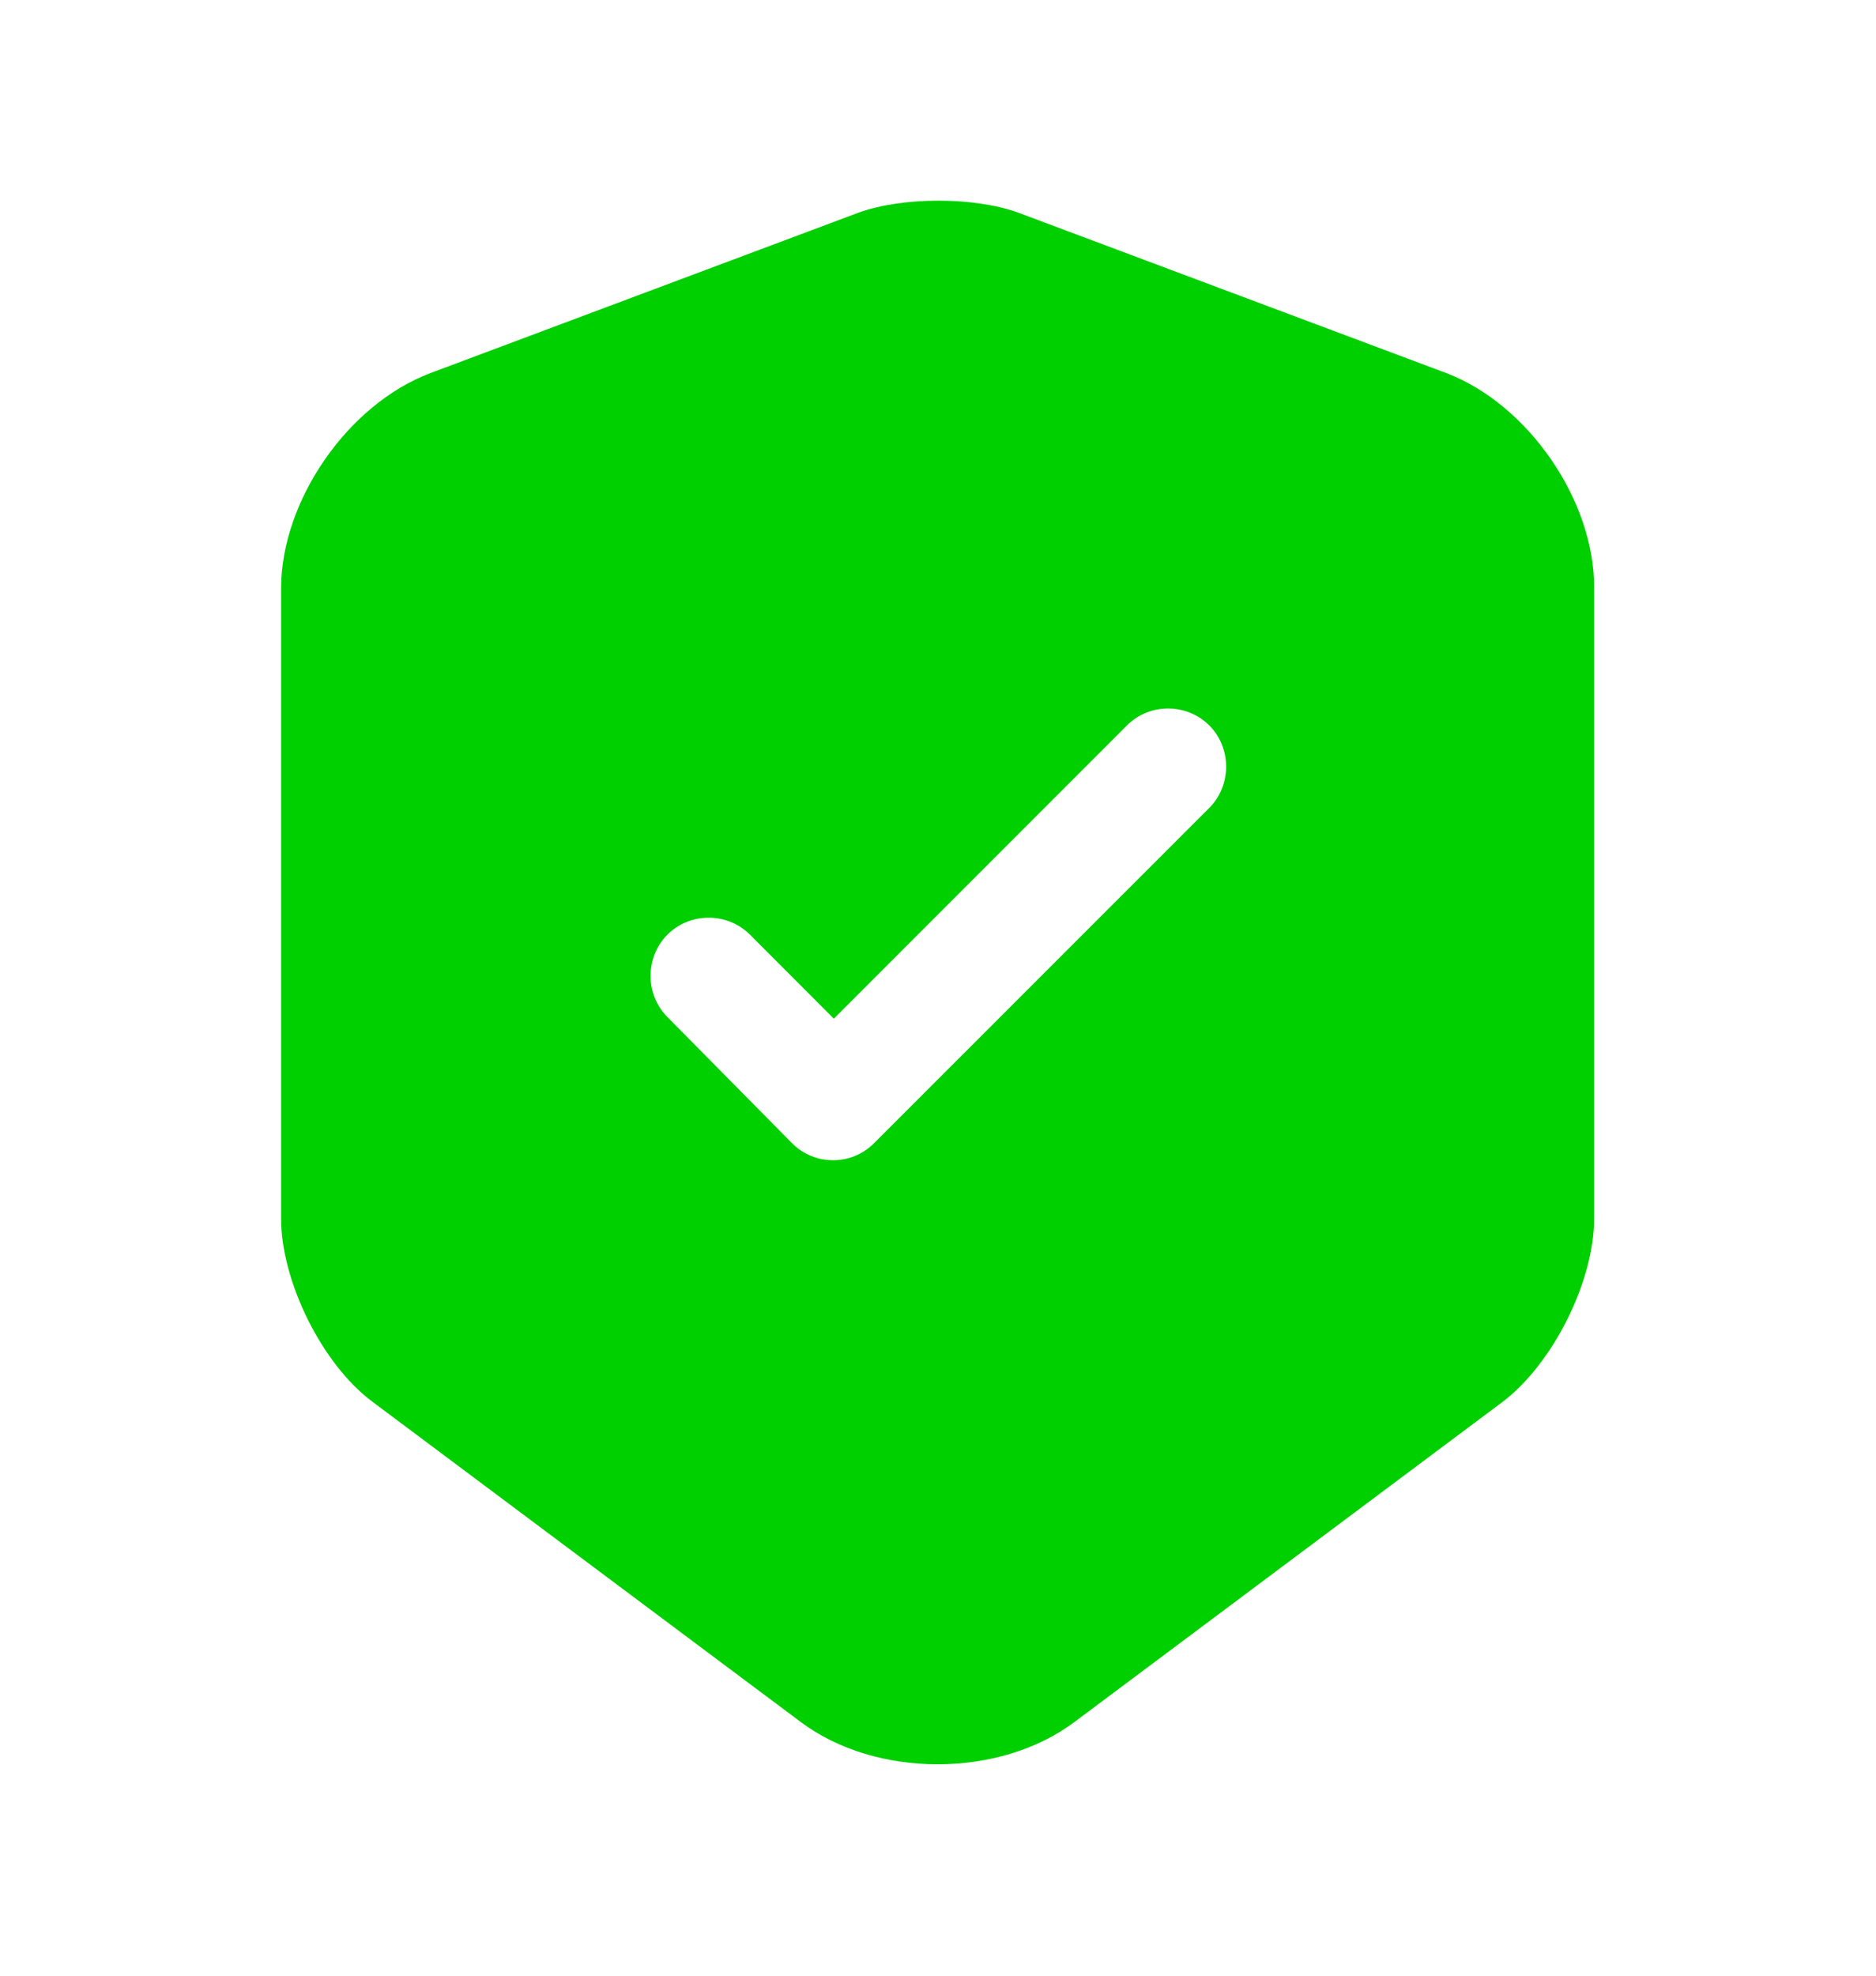 <svg width="19" height="20" viewBox="0 0 19 20" fill="none" xmlns="http://www.w3.org/2000/svg">
<path d="M14.649 3.777L10.319 2.155C9.87 1.99 9.138 1.99 8.689 2.155L4.359 3.777C3.524 4.092 2.847 5.068 2.847 5.958V12.335C2.847 12.973 3.264 13.815 3.776 14.193L8.106 17.429C8.87 18.004 10.122 18.004 10.886 17.429L15.216 14.193C15.727 13.807 16.145 12.973 16.145 12.335V5.958C16.153 5.068 15.476 4.092 14.649 3.777ZM12.24 8.186L8.854 11.571C8.736 11.69 8.587 11.745 8.437 11.745C8.287 11.745 8.138 11.69 8.02 11.571L6.76 10.296C6.532 10.068 6.532 9.69 6.76 9.461C6.988 9.233 7.366 9.233 7.595 9.461L8.445 10.312L11.413 7.344C11.641 7.115 12.019 7.115 12.248 7.344C12.476 7.572 12.476 7.958 12.24 8.186Z" fill="#00CF00"/>
</svg>
